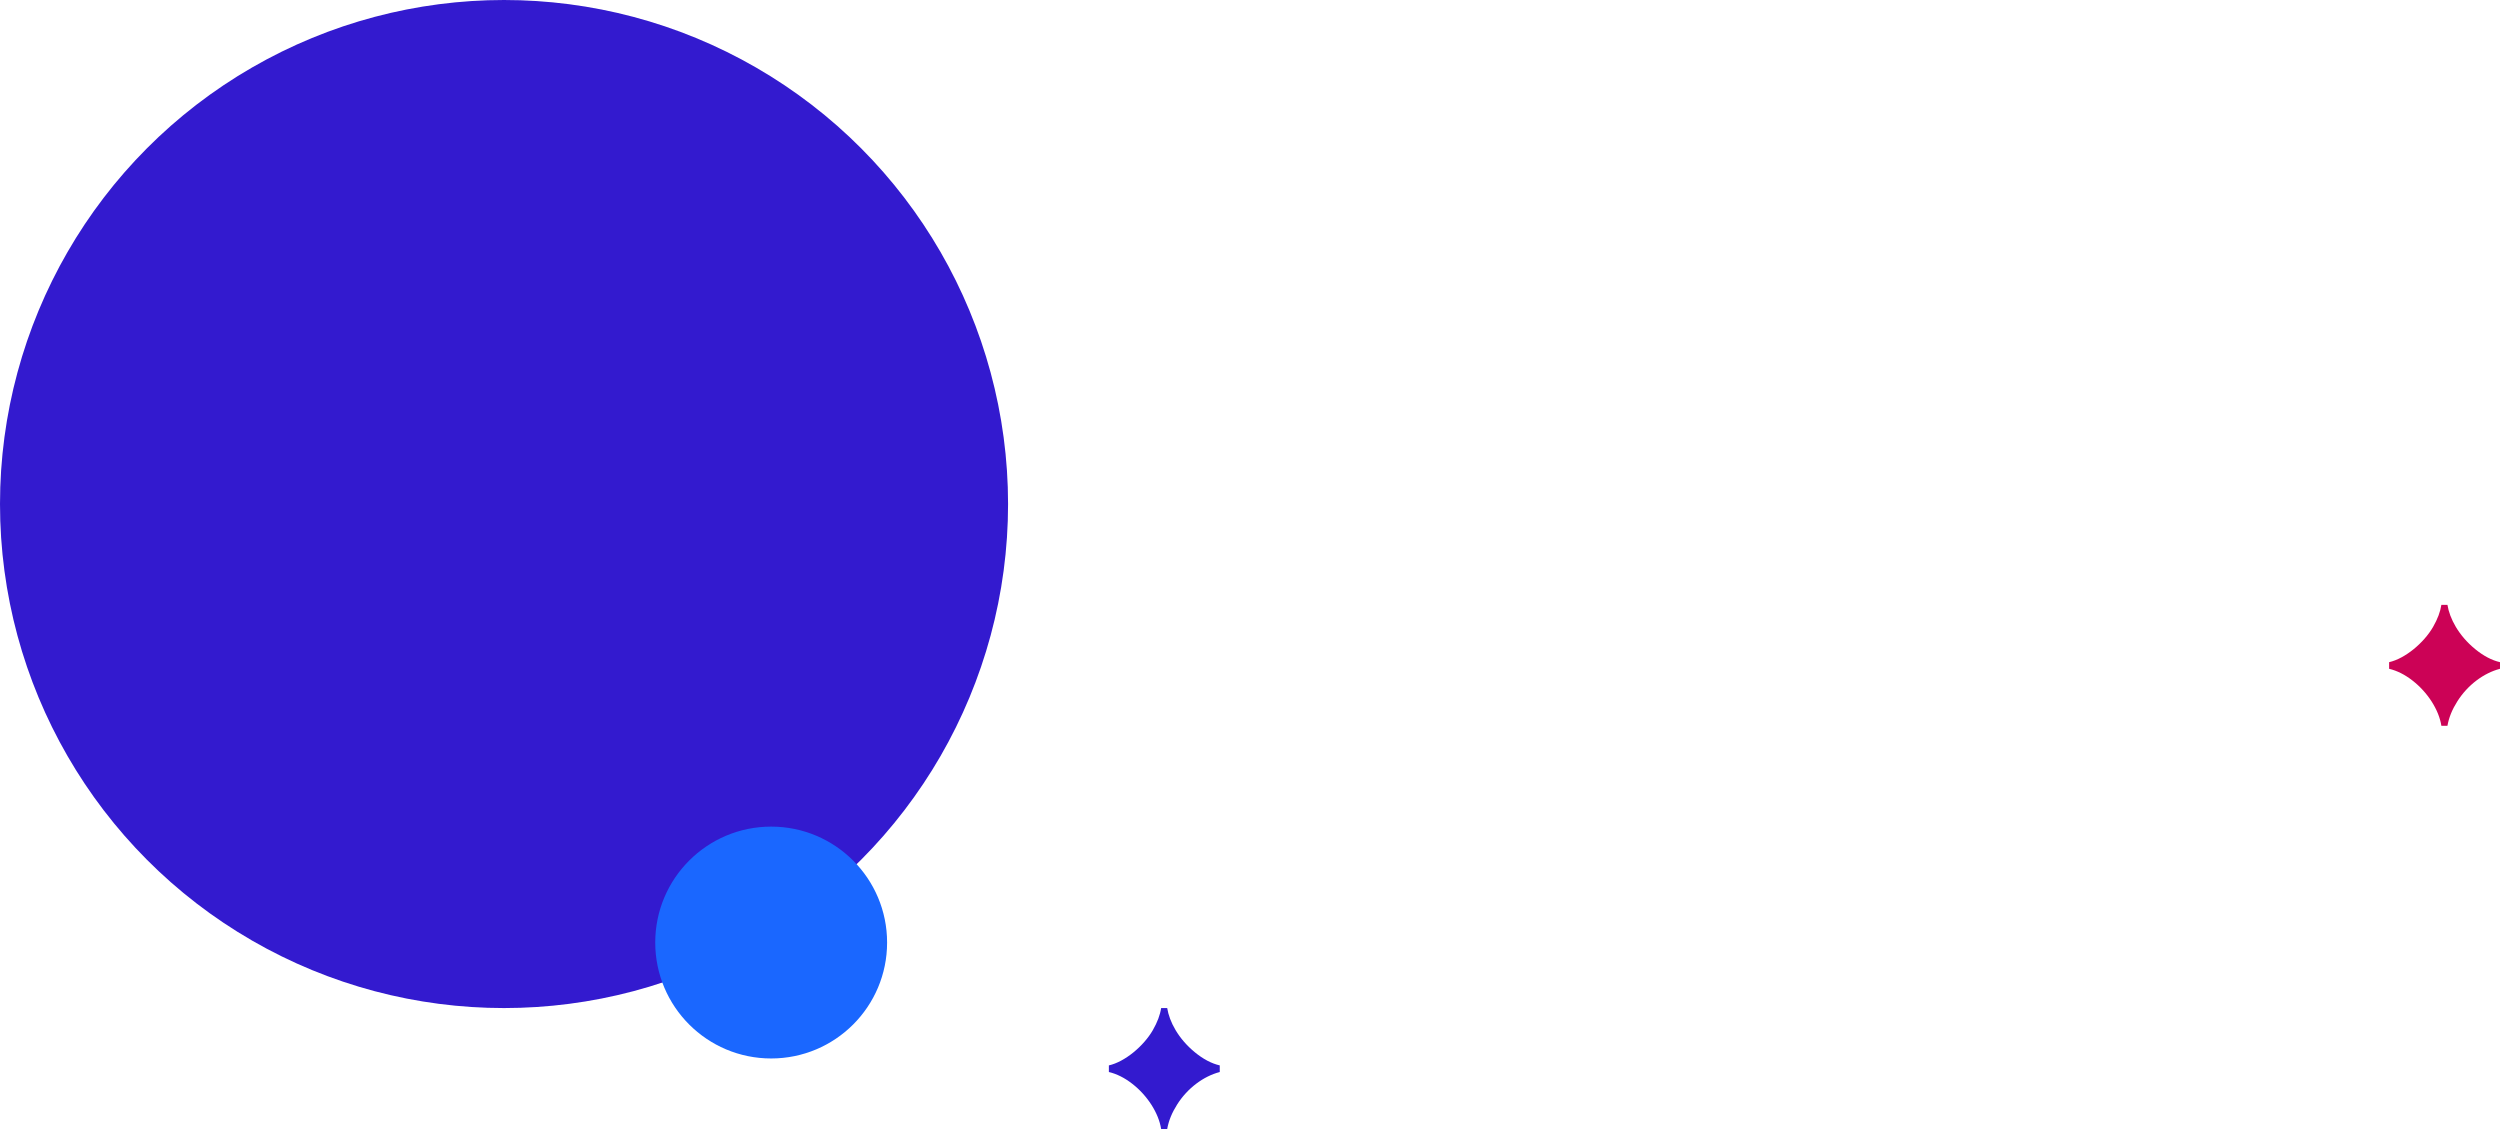 <svg width="248" height="112" viewBox="0 0 248 112" fill="none" xmlns="http://www.w3.org/2000/svg">
<circle cx="50" cy="50" r="50" fill="#331ACF"/>
<circle cx="76.5" cy="93.5" r="11.5" fill="#1A67FF"/>
<path d="M242.786 60C243.001 61.344 243.875 63.031 245.536 64.391C246.353 65.062 247.184 65.5 248 65.688V66.344C246.382 66.766 244.792 67.953 243.775 69.562C243.259 70.375 242.93 71.172 242.786 72H242.185C241.941 70.422 240.824 68.672 239.306 67.5C238.561 66.922 237.788 66.531 237 66.344V65.688C238.59 65.328 240.438 63.781 241.354 62.203C241.813 61.406 242.085 60.672 242.185 60H242.786Z" fill="#CC0256"/>
<path d="M115.786 100C116.001 101.344 116.875 103.031 118.536 104.391C119.353 105.063 120.184 105.5 121 105.688V106.344C119.382 106.766 117.792 107.953 116.775 109.563C116.259 110.375 115.93 111.172 115.786 112H115.185C114.941 110.422 113.824 108.672 112.306 107.5C111.561 106.922 110.788 106.531 110 106.344V105.688C111.59 105.328 113.438 103.781 114.354 102.203C114.813 101.406 115.085 100.672 115.185 100H115.786Z" fill="#331ACF"/>
</svg>
